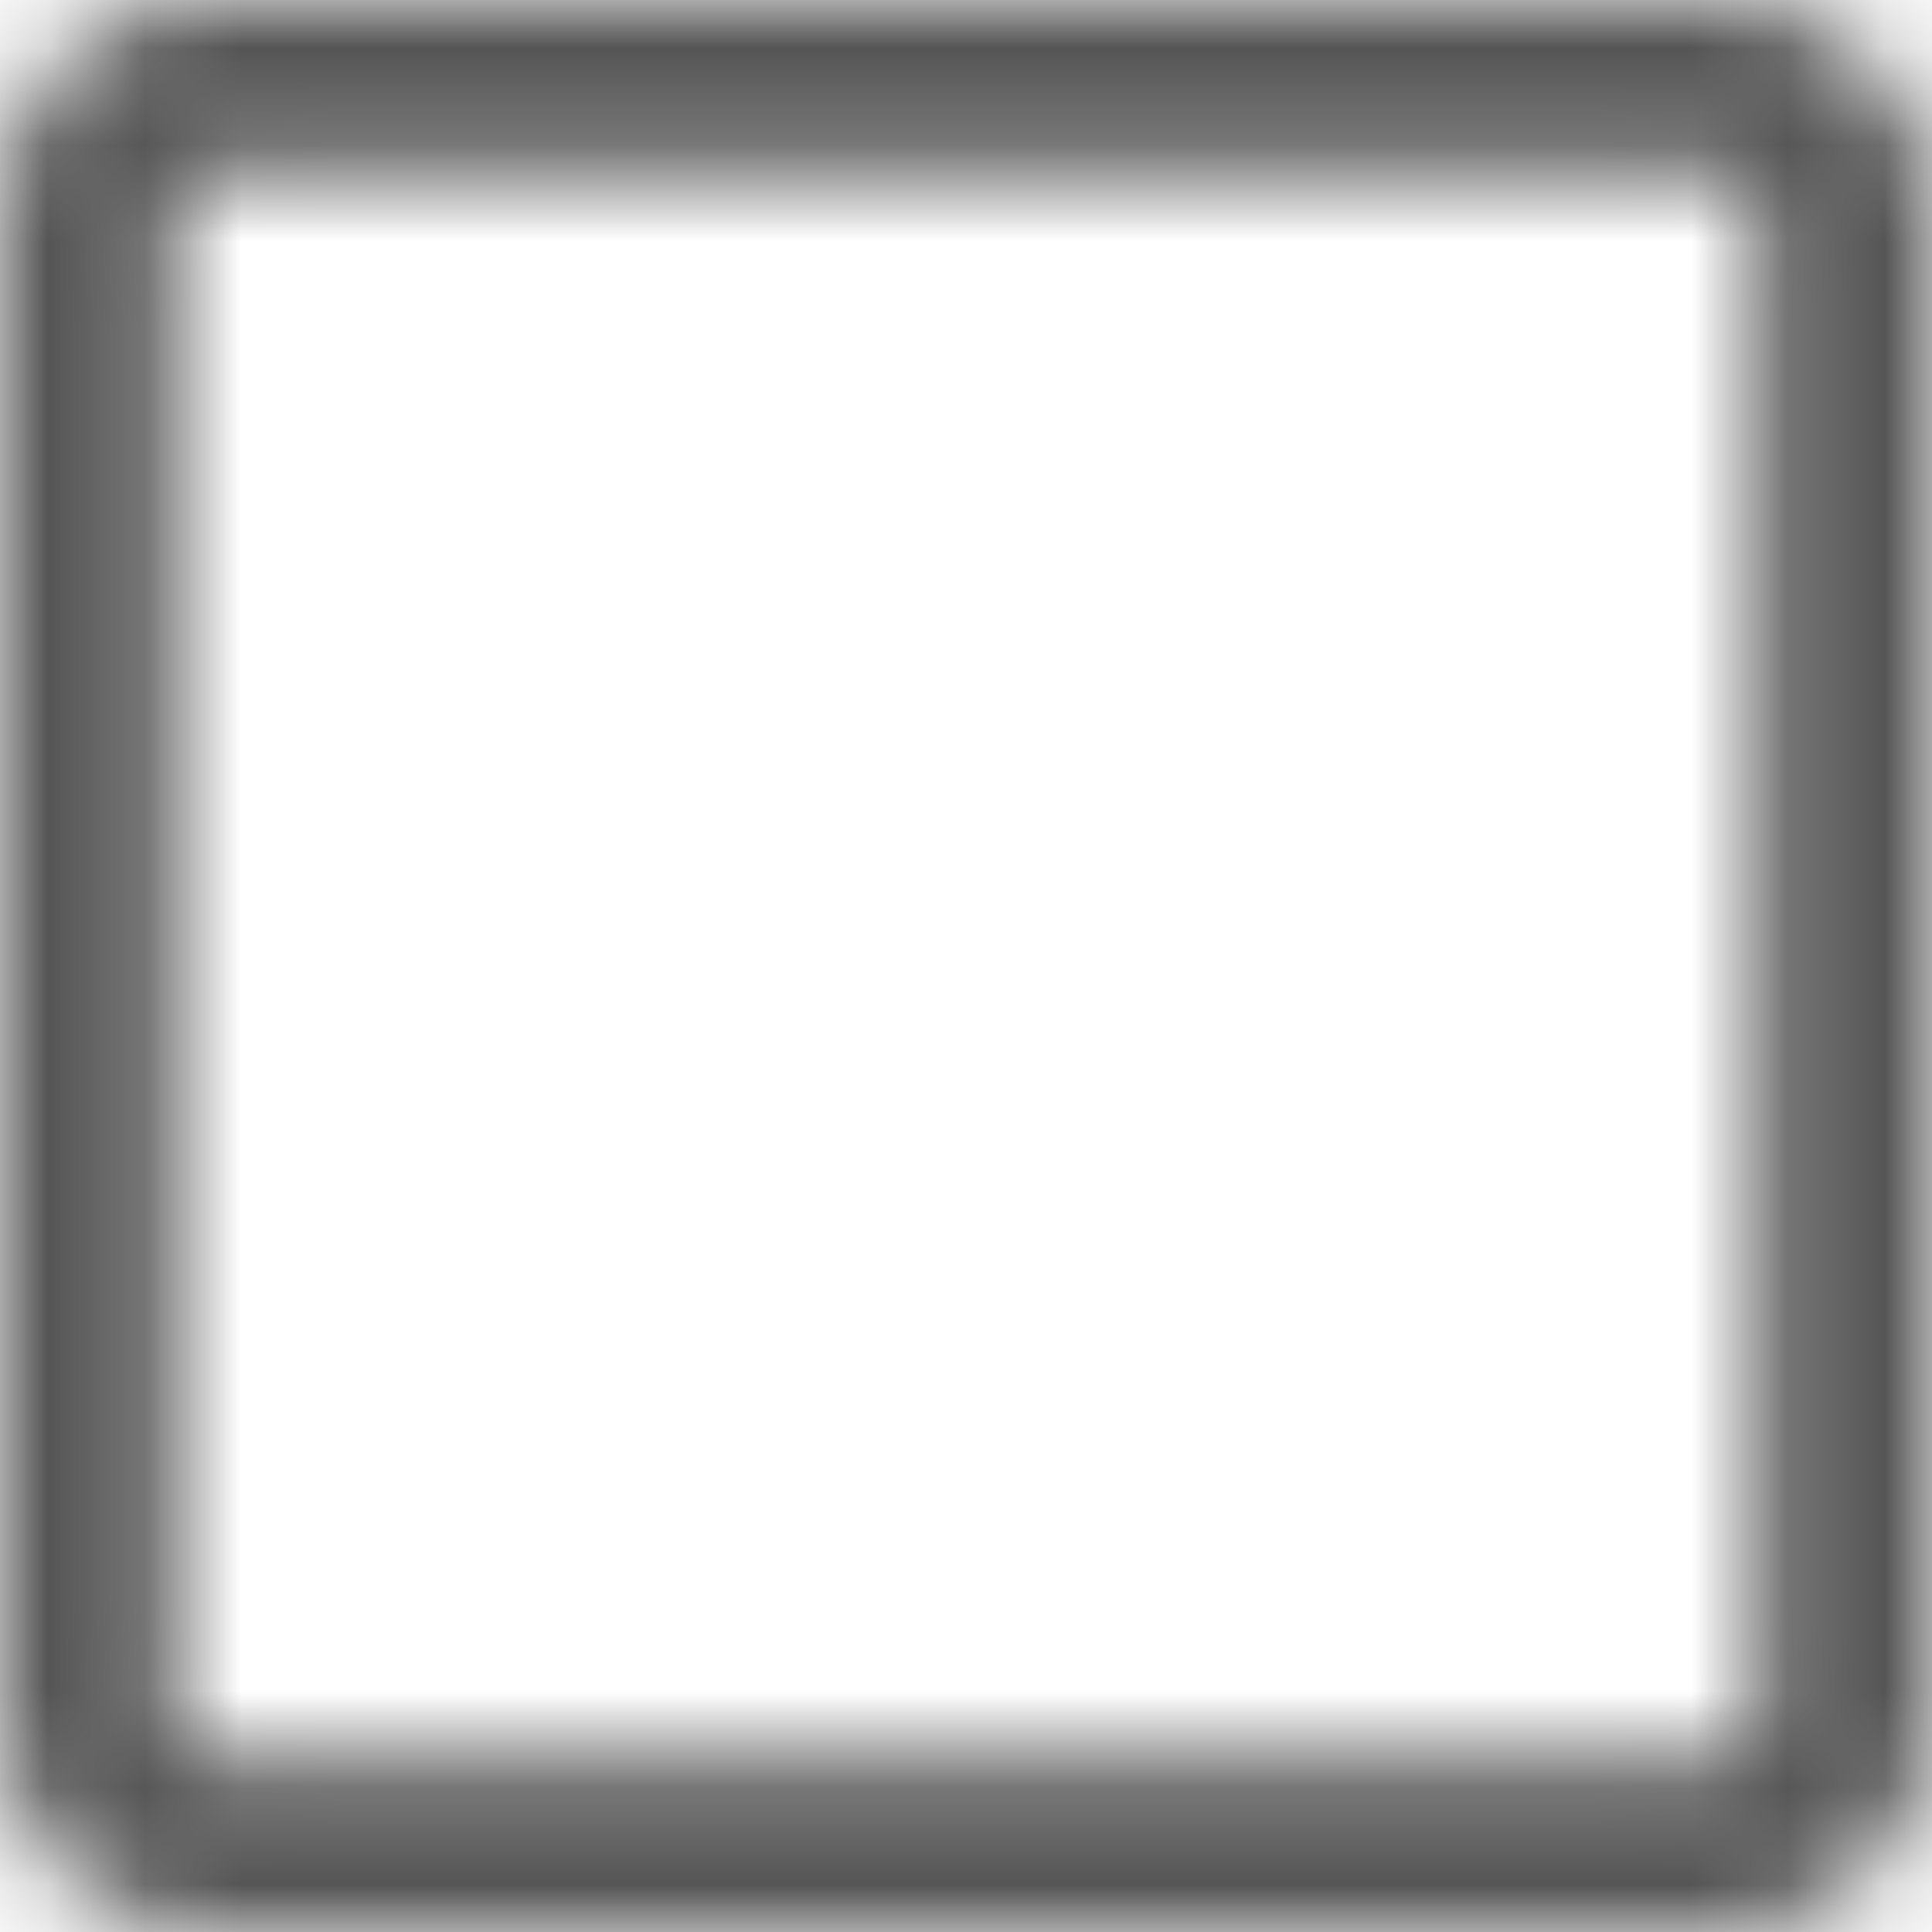 <?xml version="1.0" encoding="UTF-8"?>
<svg width="20px" height="20px" viewBox="0 0 20 20" version="1.1" xmlns="http://www.w3.org/2000/svg" xmlns:xlink="http://www.w3.org/1999/xlink">
    <!-- Generator: Sketch 56.2 (81672) - https://sketch.com -->
    <title>tick-box-20px</title>
    <desc>Created with Sketch.</desc>
    <defs>
        <path d="M2.121,0 L17.879,0 C19.05,0 20,0.95 20,2.121 L20,17.879 C20,19.05 19.05,20 17.879,20 L2.121,20 C0.95,20 0,19.05 0,17.879 L0,2.121 C0,0.95 0.95,0 2.121,0 Z M2.121,1.818 C1.954,1.818 1.818,1.954 1.818,2.121 L1.818,17.879 C1.818,18.046 1.954,18.182 2.121,18.182 L17.879,18.182 C18.046,18.182 18.182,18.046 18.182,17.879 L18.182,2.121 C18.182,1.954 18.046,1.818 17.879,1.818 L2.121,1.818 Z" id="path-1"></path>
    </defs>
    <g id="Solo-Icons-Final" stroke="none" stroke-width="1" fill="none" fill-rule="evenodd">
        <g id="All-Nucleo-Icons" transform="translate(-463, -6423)">
            <g id="Solo/Nucleo/20px/tick-box" transform="translate(463, 6423)">
                <g id="shape-rectangle">
                    <g>
                        <g id="Colour/Default-Colour">
                            <mask id="mask-2" fill="white">
                                <use xlink:href="#path-1"></use>
                            </mask>
                            <g id="Mask" fill-rule="nonzero"></g>
                            <g id="Colour/Vault-Text-Grey-(Default)" mask="url(#mask-2)" fill="#555555">
                                <g transform="translate(-22, -23)" id="Colour">
                                    <rect x="0" y="0" width="64" height="64"></rect>
                                </g>
                            </g>
                        </g>
                    </g>
                </g>
            </g>
        </g>
    </g>
</svg>